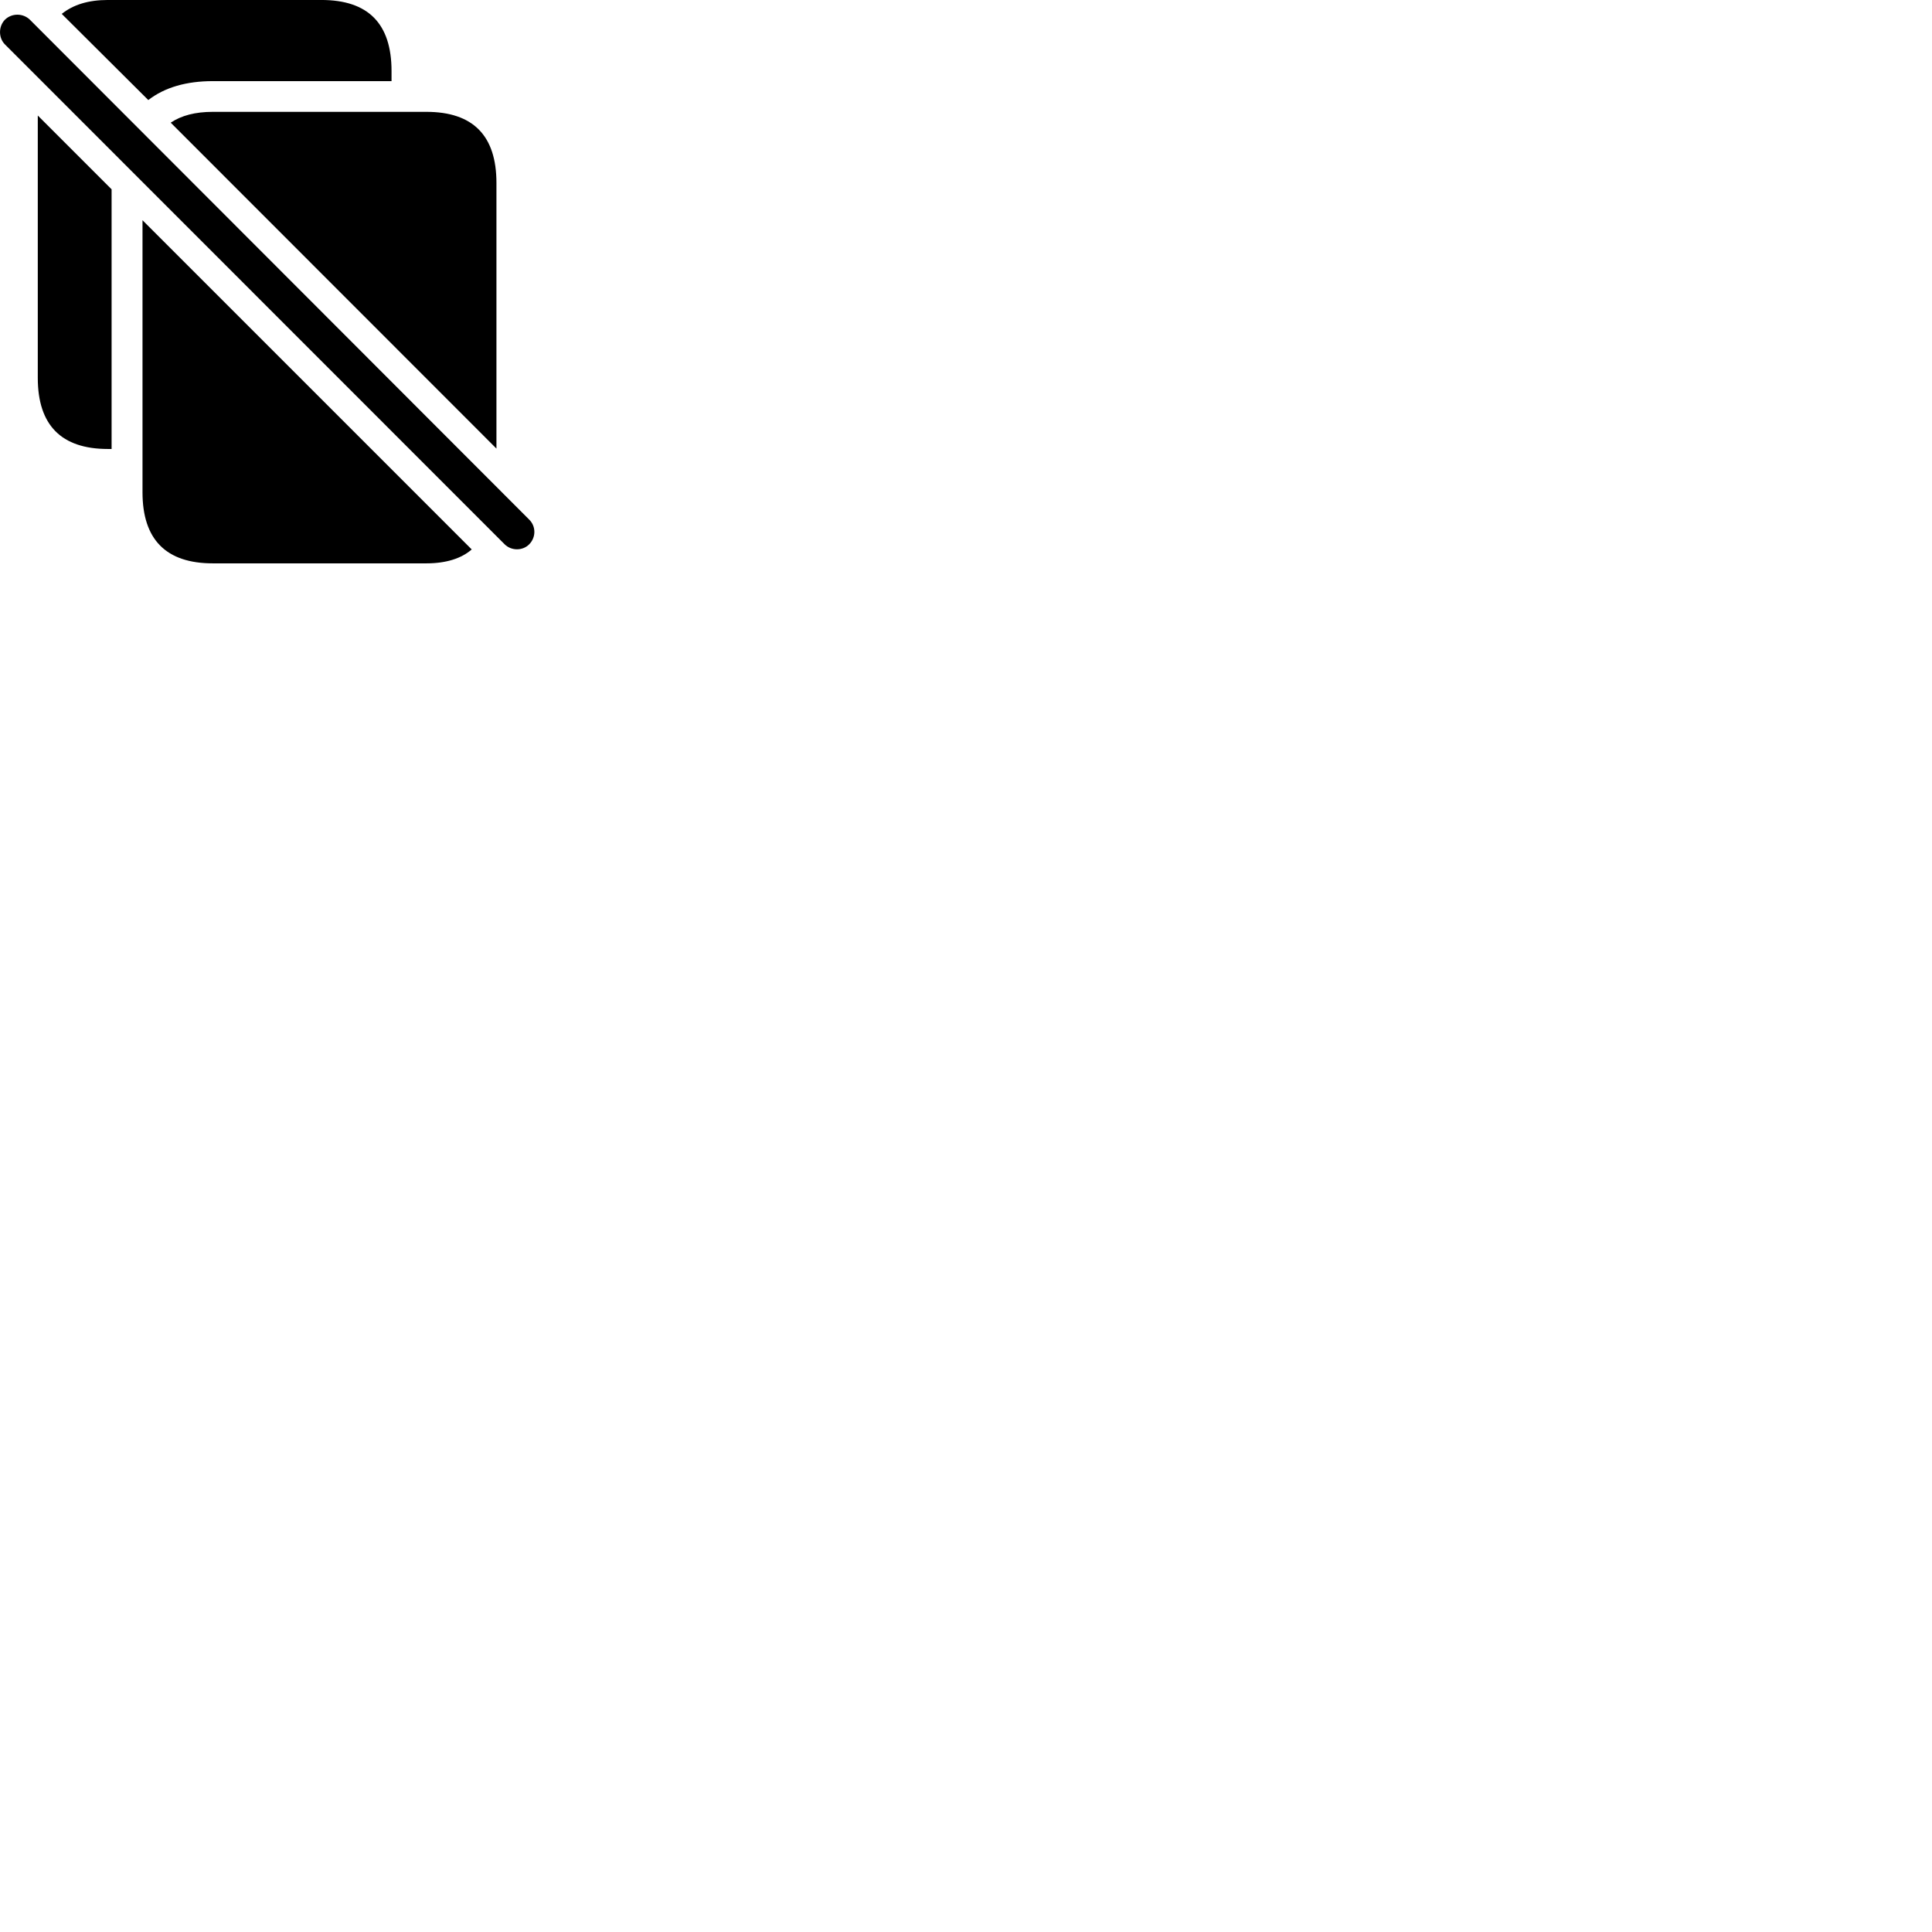 
        <svg xmlns="http://www.w3.org/2000/svg" viewBox="0 0 100 100">
            <path d="M7.676 5.179C8.526 4.519 9.656 4.199 11.016 4.199H20.266V3.679C20.266 1.229 19.066 -0.001 16.636 -0.001H5.586C4.576 -0.001 3.796 0.239 3.196 0.719ZM26.116 28.169C26.466 28.519 27.056 28.519 27.396 28.169C27.746 27.809 27.746 27.249 27.396 26.899L1.546 1.019C1.196 0.679 0.616 0.669 0.256 1.019C-0.084 1.369 -0.084 1.959 0.256 2.299ZM25.696 23.219V9.469C25.696 7.019 24.486 5.789 22.066 5.789H11.016C10.106 5.789 9.386 5.979 8.836 6.349ZM1.956 5.979V19.559C1.956 22.009 3.176 23.239 5.586 23.239H5.776V9.799ZM7.376 11.399V25.479C7.376 27.929 8.596 29.159 11.016 29.159H22.066C23.086 29.159 23.876 28.909 24.416 28.439Z" />
        </svg>
    